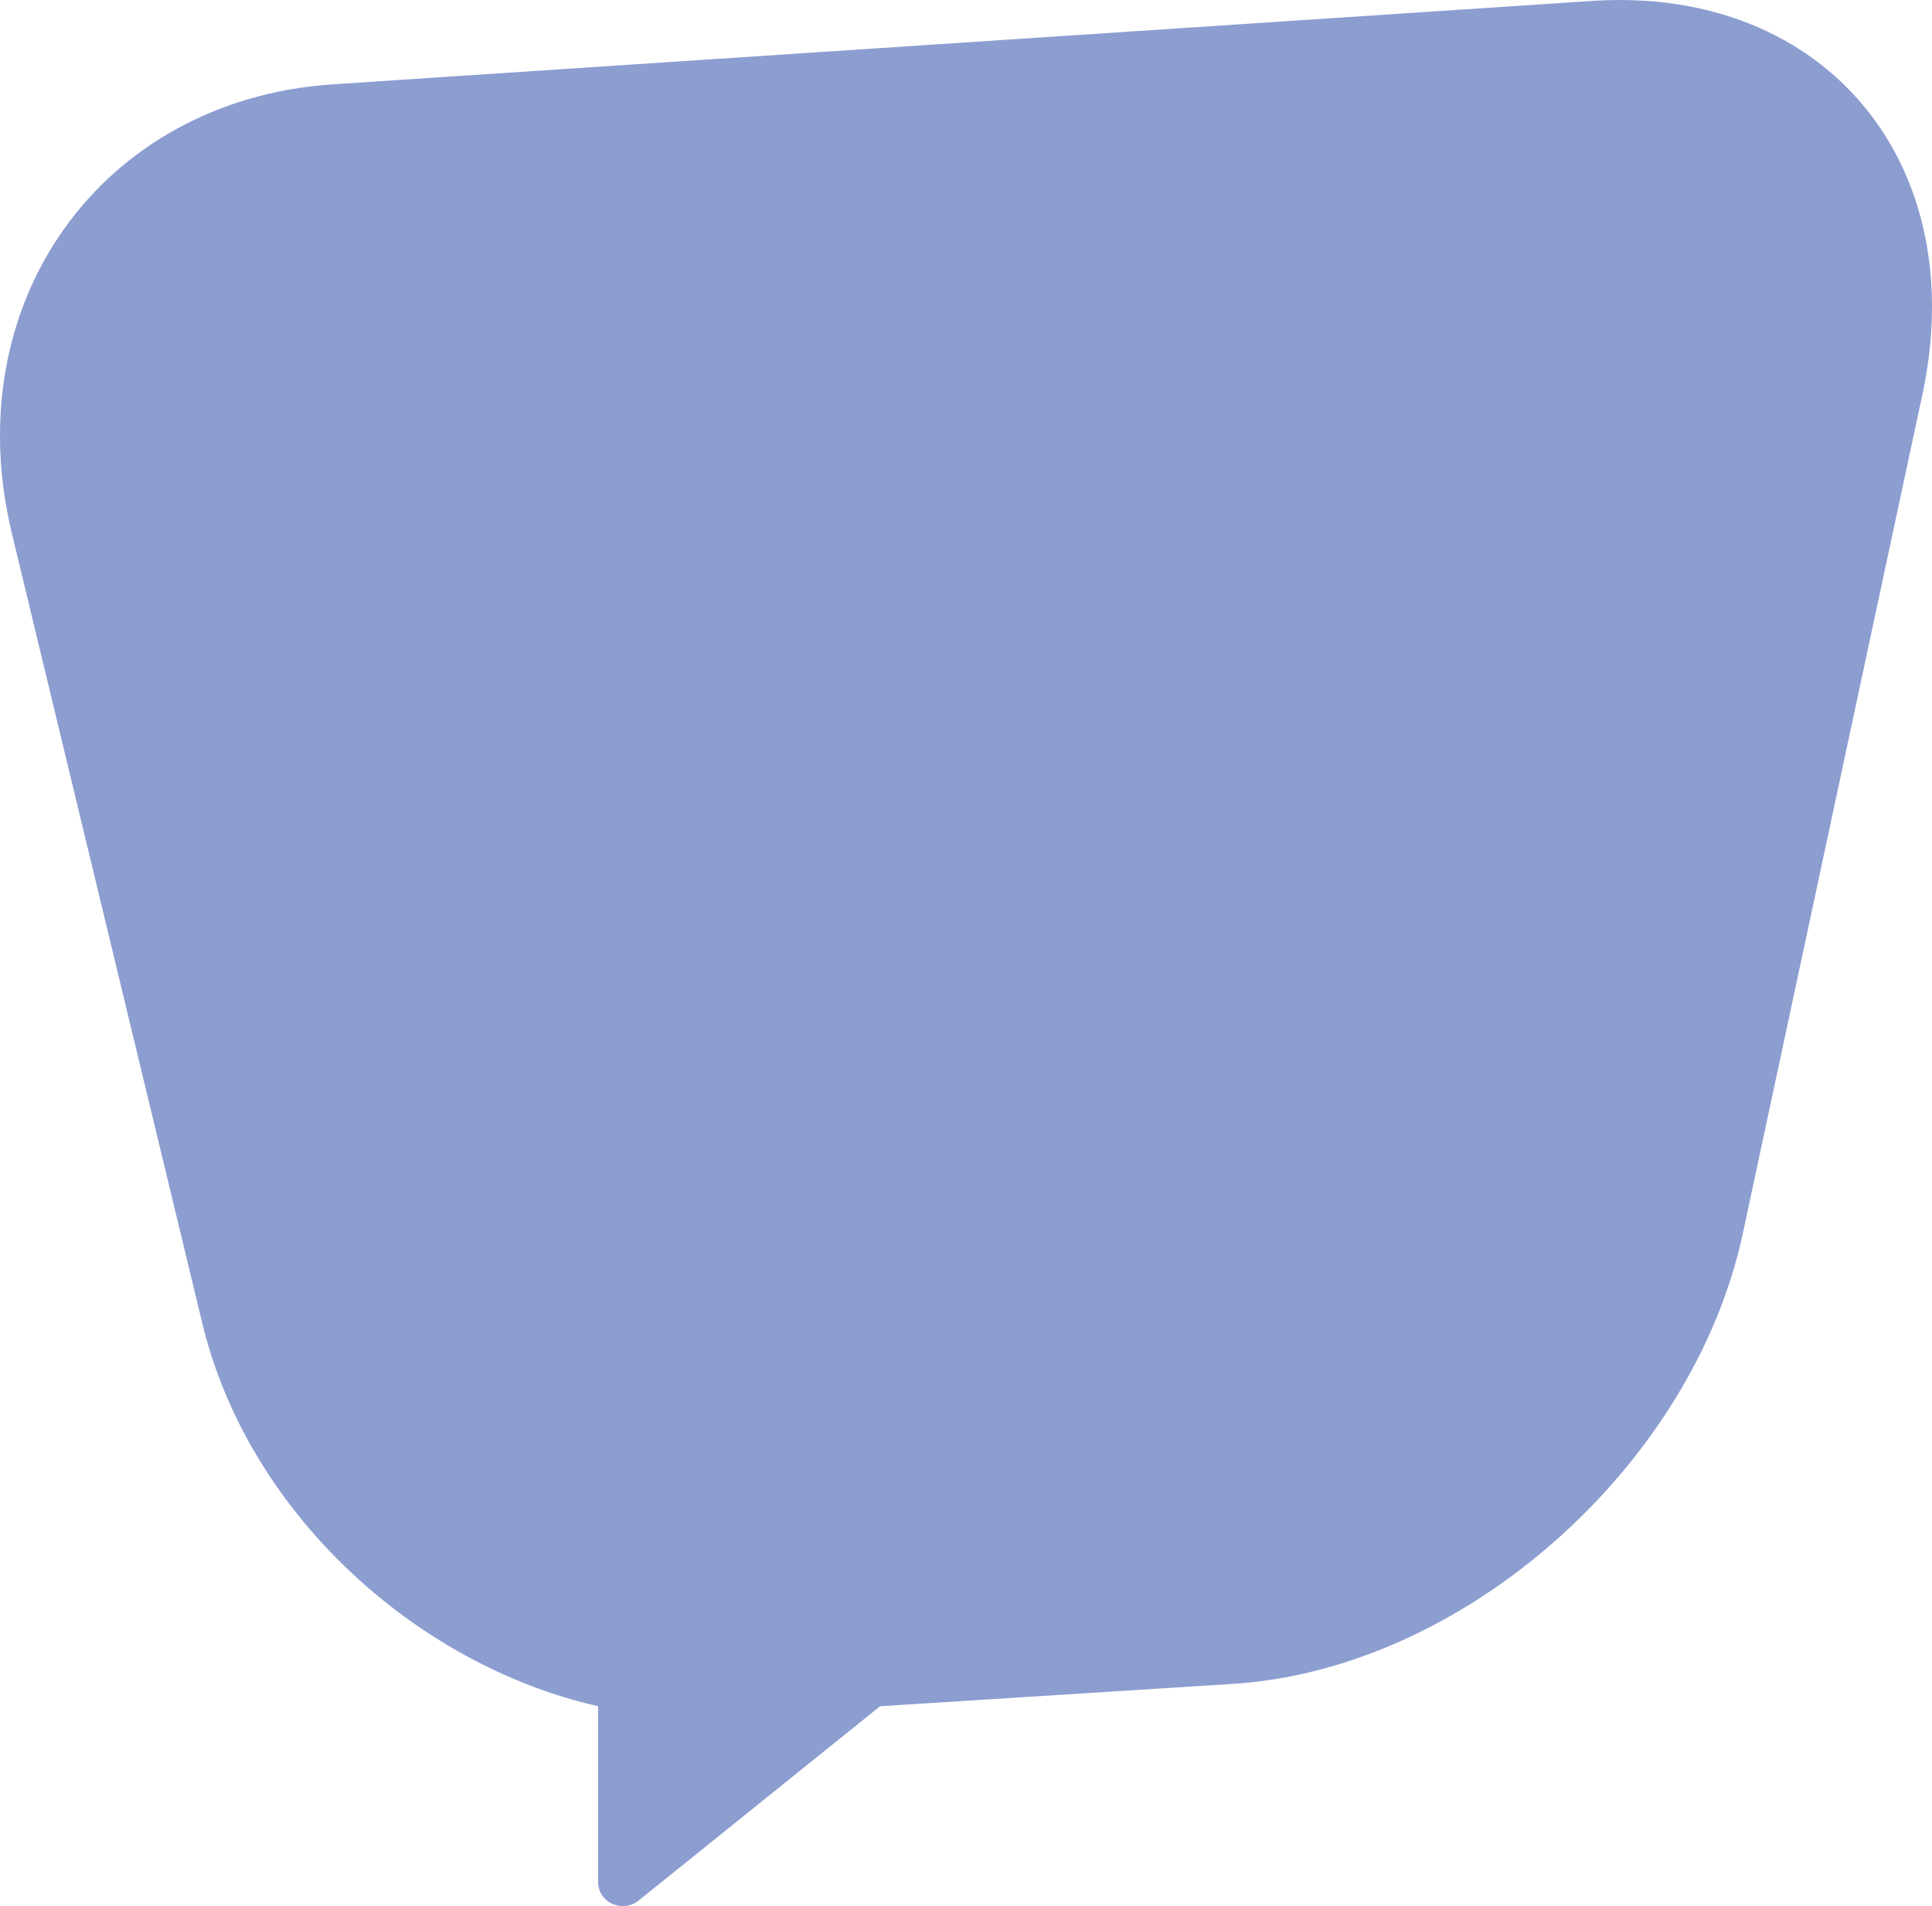 <svg width="76" height="75" viewBox="0 0 76 75" fill="none" xmlns="http://www.w3.org/2000/svg">
<path d="M62.729 0.03L12.988 3.325C3.984 3.984 -1.725 11.892 0.471 21.008L7.937 51.98C9.694 59.449 16.282 65.49 23.529 67.137V74.057C23.529 74.826 24.408 75.265 25.067 74.826L34.619 67.137L48.455 66.259C57.568 65.709 66.572 57.692 68.549 48.576L75.576 15.736C77.662 6.51 71.843 -0.519 62.729 0.03Z" fill="#8C9DD0"/>
</svg>
